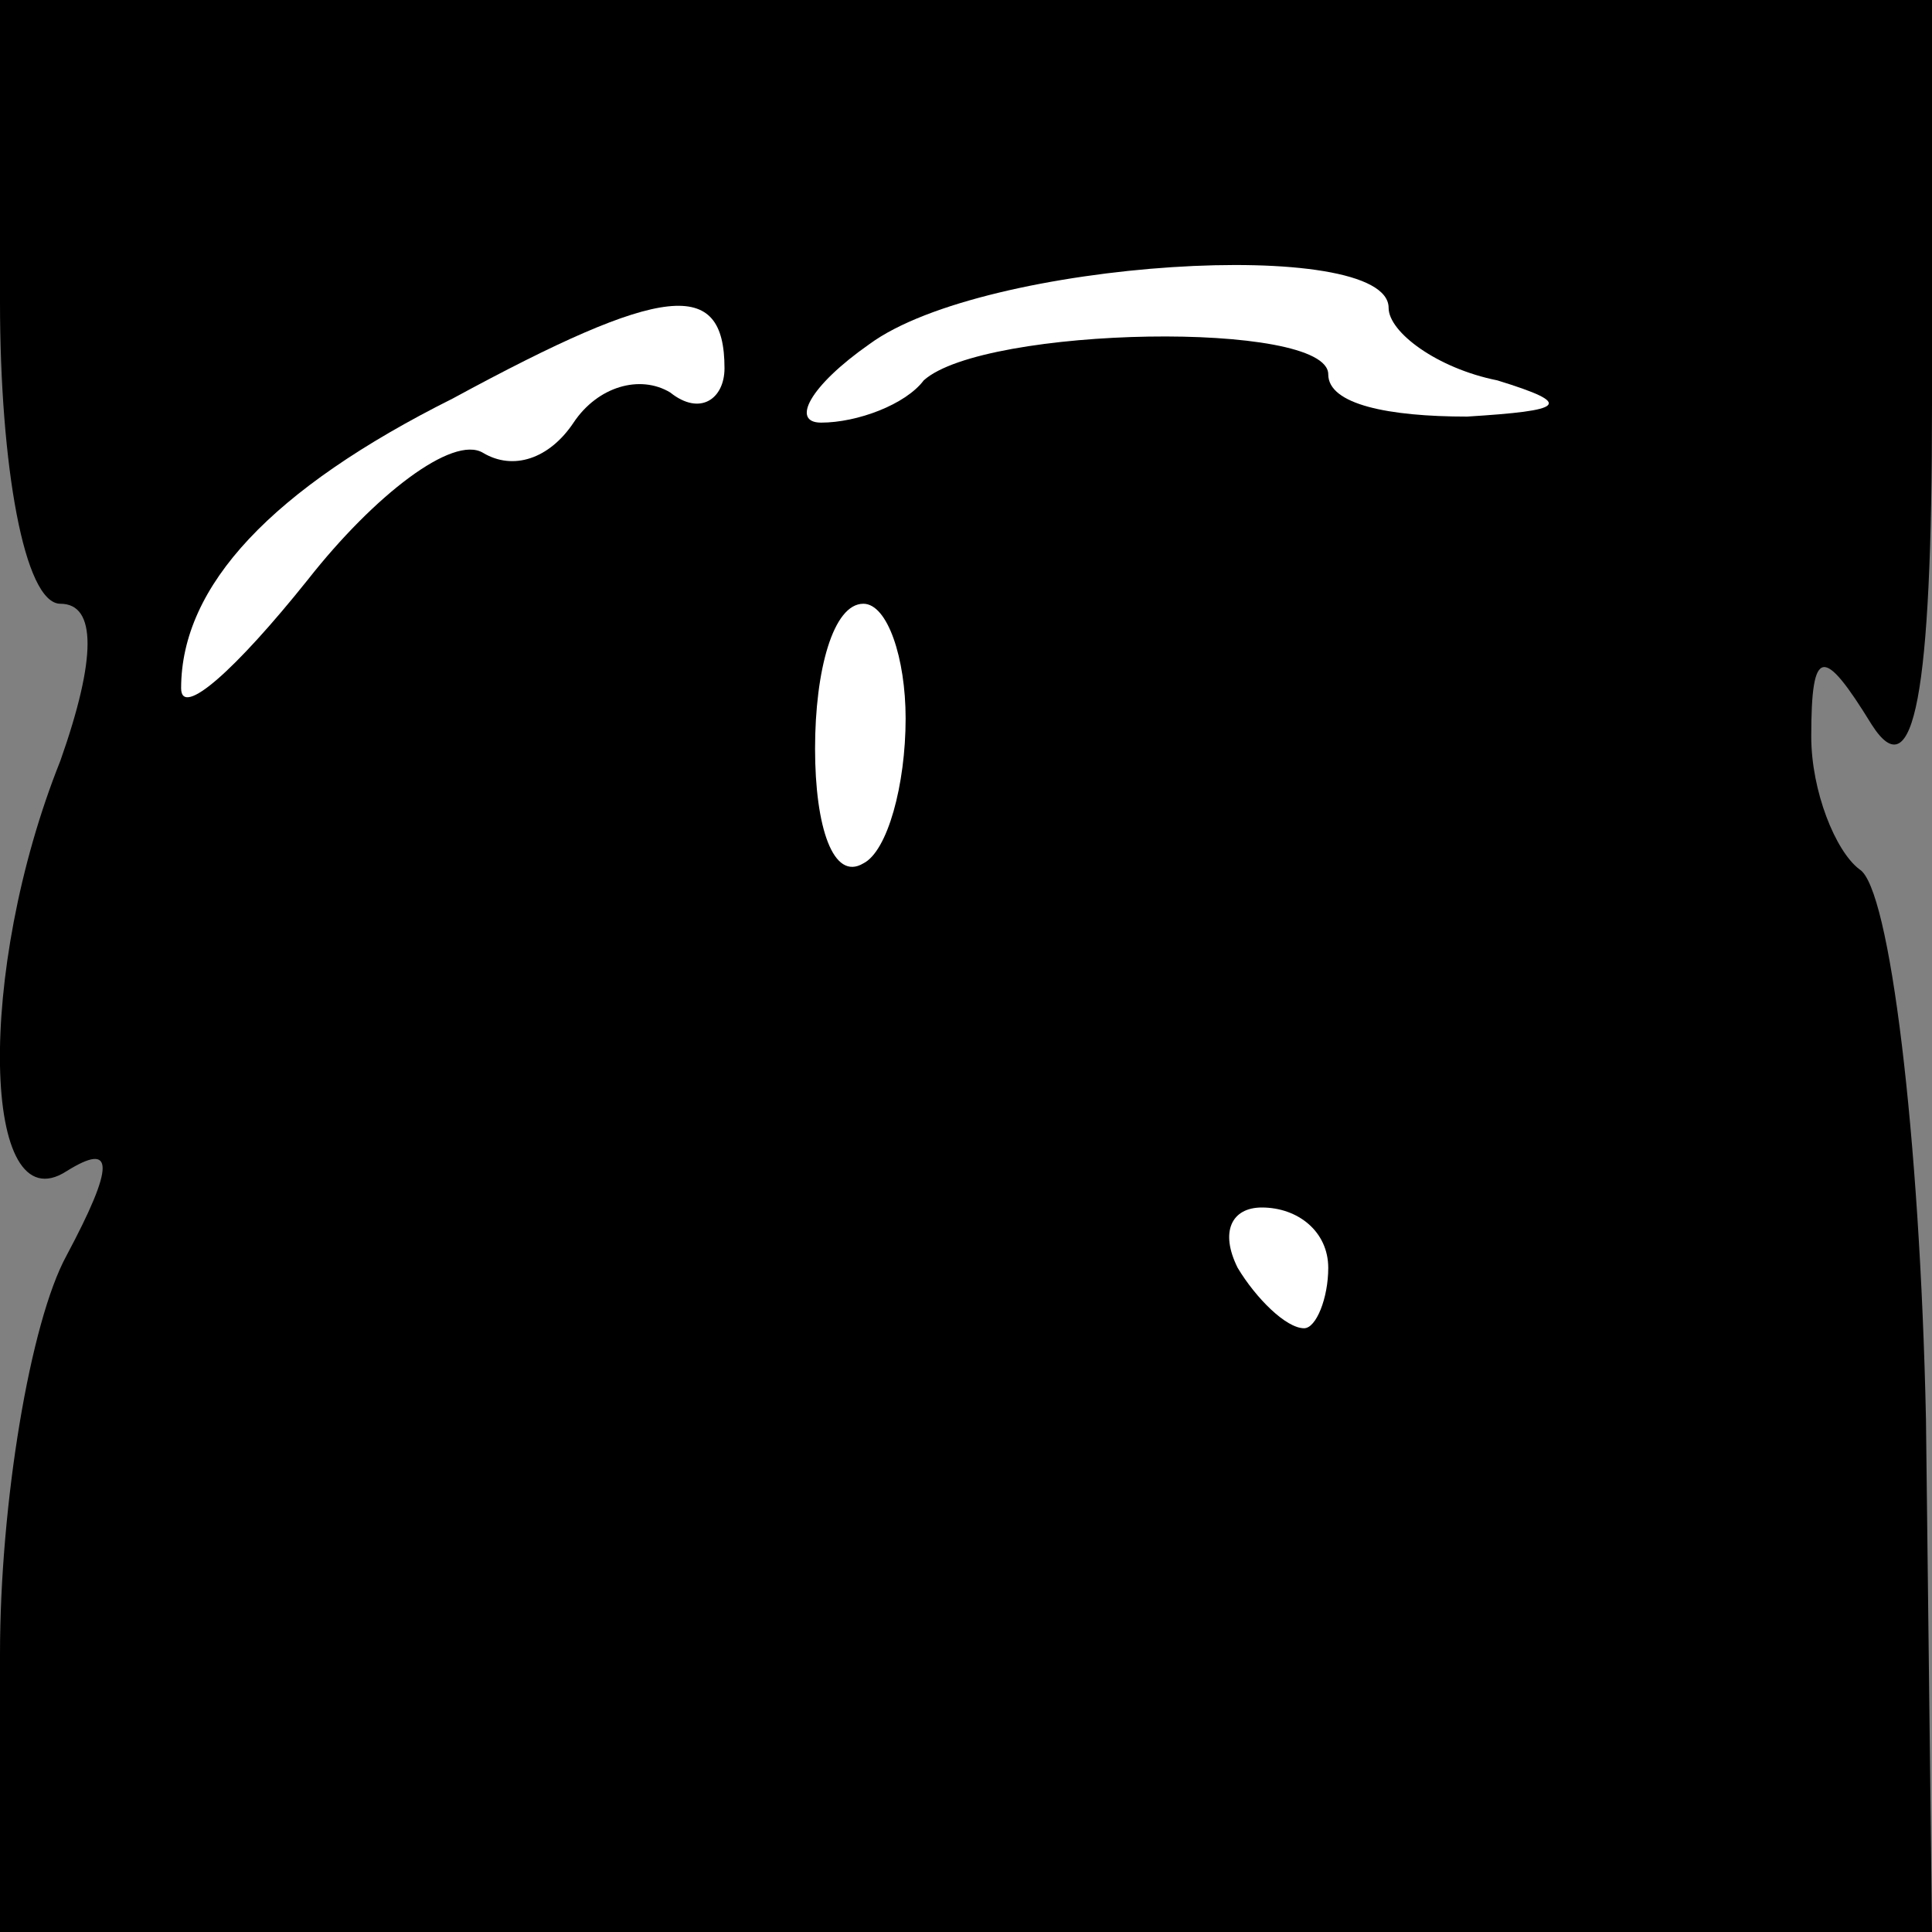 <?xml version="1.0" standalone="no"?>
<!DOCTYPE svg PUBLIC "-//W3C//DTD SVG 20010904//EN"
 "http://www.w3.org/TR/2001/REC-SVG-20010904/DTD/svg10.dtd">
<svg version="1.0" xmlns="http://www.w3.org/2000/svg"
 width="32pt" height="32pt" viewBox="0 0 32 32"
 preserveAspectRatio="xMidYMid meet">
<rect x="0" y="0" width="32" height="32" fill="#808080" stroke="none"/>
<g transform="translate(0,32) scale(0.1,-0.1)"
fill="#000000" stroke="none">
<path fill="#000000" stroke="none" d="M0 270 c0 -27 4 -50 10 -50 6 0 6 -9 0
-26 -14 -35 -13 -77 1 -68 8 5 8 1 0 -14 -6 -11 -11 -41 -11 -66 l0 -46 160 0
160 0 -1 85 c-1 47 -6 88 -11 91 -4 3 -8 13 -8 22 0 15 2 15 10 2 7 -11 10 5
10 53 l0 67 -160 0 -160 0 0 -50z"/>
<path fill="#ffffff" stroke="none" d="M230 269 c0 -4 8 -10 18 -12 13 -4 11
-5 -5 -6 -13 0 -23 2 -23 7 0 9 -57 8 -67 -1 -3 -4 -11 -7 -17 -7 -5 0 -2 6 8
13 19 14 86 18 86 6z"/>
<path fill="#ffffff" stroke="none" d="M120 259 c0 -5 -4 -8 -9 -4 -5 3 -12 1
-16 -5 -4 -6 -10 -8 -15 -5 -5 3 -18 -7 -29 -21 -12 -15 -21 -23 -21 -18 0 17
15 33 45 48 35 19 45 20 45 5z"/>
<path fill="#ffffff" stroke="none" d="M150 201 c0 -11 -3 -22 -7 -24 -5 -3
-8 6 -8 19 0 13 3 24 8 24 4 0 7 -9 7 -19z"/>
<path fill="#ffffff" stroke="none" d="M220 110 c0 -5 -2 -10 -4 -10 -3 0 -8
5 -11 10 -3 6 -1 10 4 10 6 0 11 -4 11 -10z"/>
</g>
</svg>
